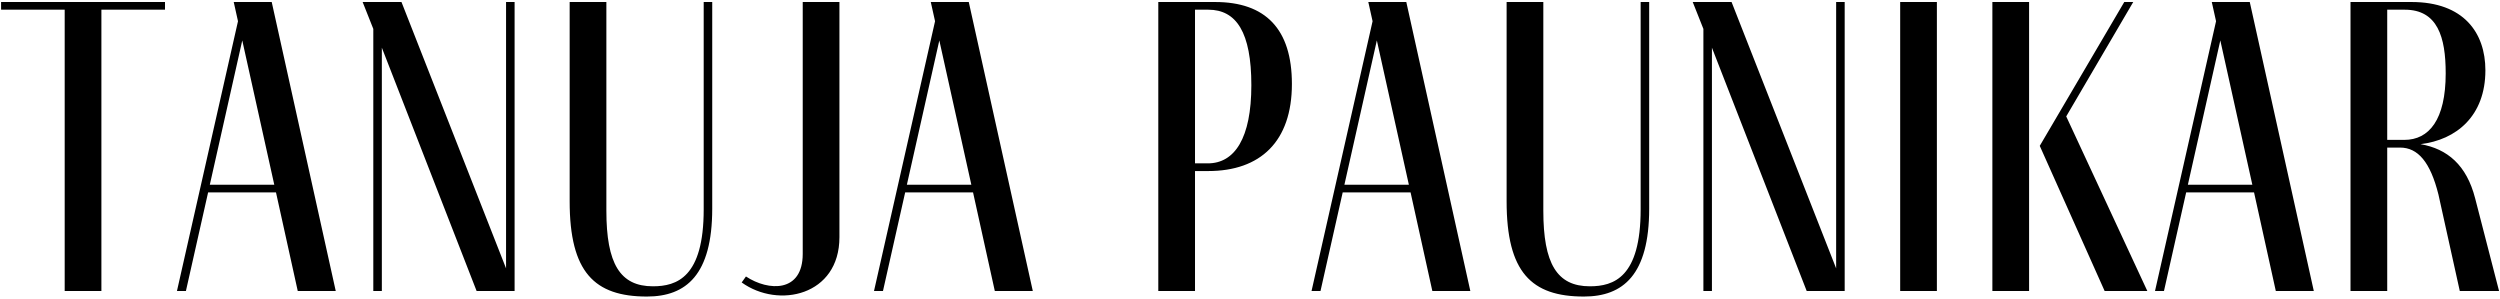 <?xml version="1.0" encoding="UTF-8"?>
<svg width="1231px" height="147px" viewBox="0 0 1231 147" version="1.1" xmlns="http://www.w3.org/2000/svg" xmlns:xlink="http://www.w3.org/1999/xlink">
    <title>TanujAPaunikar</title>
    <g id="Page-1" stroke="none" stroke-width="1" fill="none" fill-rule="evenodd">
        <path d="M49.928,143.285 L49.928,4.773 L81.246,4.773 L81.246,0.99 L0.535,0.99 L0.535,4.773 L31.852,4.773 L31.852,143.285 L49.928,143.285 Z M91.545,143.285 L102.475,94.732 L135.894,94.732 L146.613,143.285 L165.32,143.285 L133.792,0.99 L115.086,0.99 L117.187,10.448 L87.131,143.285 L91.545,143.285 Z M135.053,90.949 L103.315,90.949 L119.289,19.907 L135.053,90.949 Z M188.02,143.285 L188.02,23.48 L234.681,143.285 L253.387,143.285 L253.387,0.99 L249.183,0.99 L249.183,132.145 L197.688,0.99 L178.561,0.99 L183.816,14.232 L183.816,143.285 L188.02,143.285 Z M318.544,146.017 C337.881,146.017 350.702,135.298 350.702,102.719 L350.702,0.99 L346.499,0.99 L346.499,103.14 C346.499,136.559 333.257,140.973 321.487,140.973 C305.303,140.973 298.577,129.833 298.577,103.77 L298.577,0.99 L280.501,0.99 L280.501,99.146 C280.501,134.037 292.692,146.017 318.544,146.017 Z M413.337,116.802 L413.337,0.99 L395.262,0.99 L395.262,124.999 C395.262,144.126 378.447,143.495 367.307,136.139 L365.205,139.081 C383.281,152.113 413.337,145.597 413.337,116.802 Z M434.776,143.285 L445.706,94.732 L479.125,94.732 L489.845,143.285 L508.551,143.285 L477.023,0.99 L458.317,0.99 L460.419,10.448 L430.362,143.285 L434.776,143.285 Z M478.284,90.949 L446.547,90.949 L462.521,19.907 L478.284,90.949 Z M588.421,143.285 L588.421,84.223 L594.937,84.223 C620.579,84.223 636.133,69.72 636.133,41.345 C636.133,14.232 623.102,0.99 598.3,0.99 L570.345,0.99 L570.345,143.285 L588.421,143.285 Z M594.727,80.44 L588.421,80.44 L588.421,4.773 L594.937,4.773 C608.809,4.773 616.166,15.913 616.166,41.976 C616.166,68.039 607.968,80.44 594.727,80.44 Z M650.215,143.285 L661.145,94.732 L694.564,94.732 L705.284,143.285 L723.99,143.285 L692.463,0.99 L673.756,0.99 L675.858,10.448 L645.802,143.285 L650.215,143.285 Z M693.724,90.949 L661.986,90.949 L677.96,19.907 L693.724,90.949 Z M779.899,146.017 C799.236,146.017 812.058,135.298 812.058,102.719 L812.058,0.99 L807.854,0.99 L807.854,103.14 C807.854,136.559 794.612,140.973 782.842,140.973 C766.658,140.973 759.932,129.833 759.932,103.77 L759.932,0.99 L741.856,0.99 L741.856,99.146 C741.856,134.037 754.047,146.017 779.899,146.017 Z M842.955,143.285 L842.955,23.48 L889.616,143.285 L908.322,143.285 L908.322,0.99 L904.118,0.99 L904.118,132.145 L852.623,0.99 L833.496,0.99 L838.751,14.232 L838.751,143.285 L842.955,143.285 Z M953.722,143.285 L953.722,0.99 L935.646,0.99 L935.646,143.285 L953.722,143.285 Z M999.122,143.285 L999.122,0.99 L981.046,0.99 L981.046,143.285 L999.122,143.285 Z M1057.343,143.285 L1017.408,57.319 L1050.407,0.99 L1045.993,0.99 L1004.376,71.822 L1036.324,143.285 L1057.343,143.285 Z M1065.54,143.285 L1076.47,94.732 L1109.889,94.732 L1120.608,143.285 L1139.315,143.285 L1107.787,0.99 L1089.081,0.99 L1091.183,10.448 L1061.126,143.285 L1065.54,143.285 Z M1109.048,90.949 L1077.31,90.949 L1093.284,19.907 L1109.048,90.949 Z M1175.467,143.285 L1175.467,72.663 L1181.772,72.663 C1190.6,72.663 1196.695,79.809 1200.689,95.783 L1211.198,143.285 L1230.535,143.285 L1218.765,97.675 C1214.561,81.28 1205.103,73.293 1191.861,70.981 C1209.517,68.88 1223.809,57.109 1223.809,34.62 C1223.809,16.123 1213.09,0.99 1187.447,0.99 L1157.391,0.99 L1157.391,143.285 L1175.467,143.285 Z M1183.874,68.88 L1175.467,68.88 L1175.467,4.773 L1184.084,4.773 C1200.268,4.773 1204.262,18.225 1204.262,36.091 C1204.262,59.001 1196.065,68.88 1183.874,68.88 Z" id="TanujAPaunikar" fill="#000000" fill-rule="nonzero"></path>
    </g>
</svg>